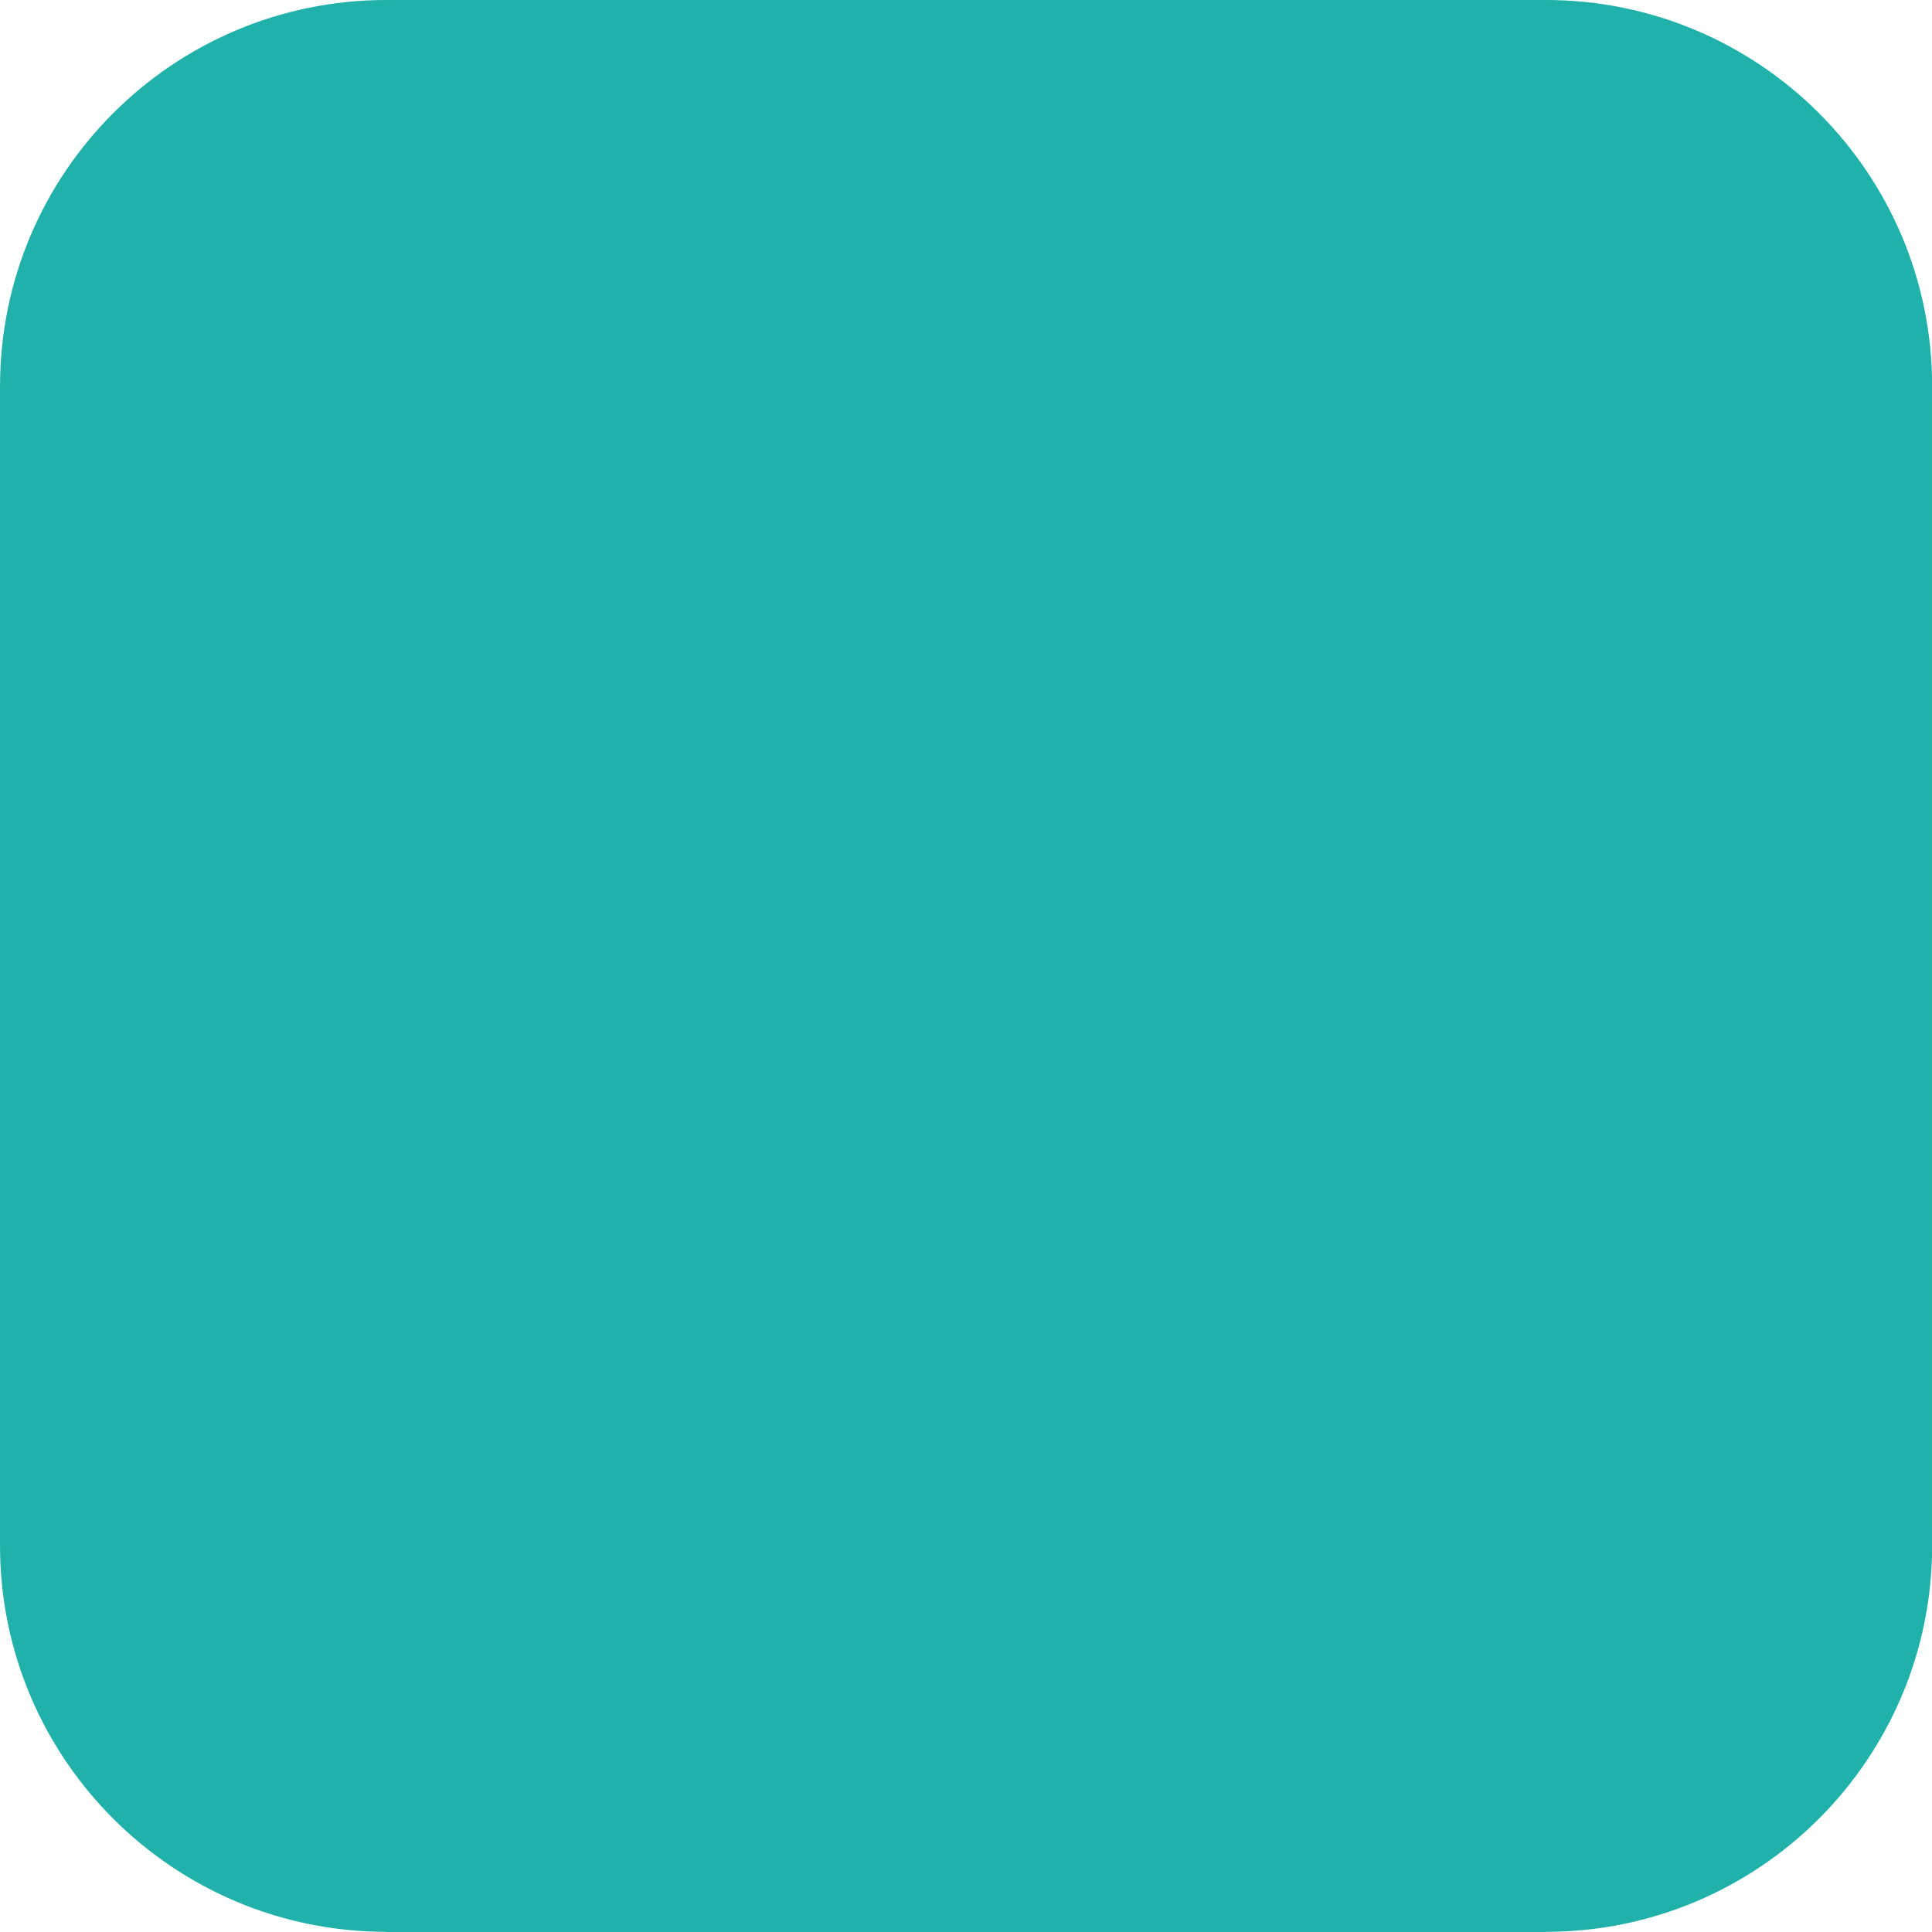 <?xml version="1.0" encoding="UTF-8" standalone="no"?>
<!-- Created with Inkscape (http://www.inkscape.org/) -->

<svg
   xmlns:dc="http://purl.org/dc/elements/1.1/"
   xmlns:cc="http://creativecommons.org/ns#"
   xmlns:rdf="http://www.w3.org/1999/02/22-rdf-syntax-ns#"
   xmlns:svg="http://www.w3.org/2000/svg"
   xmlns="http://www.w3.org/2000/svg"
   xmlns:sodipodi="http://sodipodi.sourceforge.net/DTD/sodipodi-0.dtd"
   xmlns:inkscape="http://www.inkscape.org/namespaces/inkscape"
   width="500"
   height="500"
   id="svg2"
   version="1.1"
   inkscape:version="0.47 r22583"
   sodipodi:docname="rounded_big.svg">
  <defs
     id="defs4">
    <inkscape:perspective
       sodipodi:type="inkscape:persp3d"
       inkscape:vp_x="0 : 526.18109 : 1"
       inkscape:vp_y="0 : 1000 : 0"
       inkscape:vp_z="744.09448 : 526.18109 : 1"
       inkscape:persp3d-origin="372.04724 : 350.78739 : 1"
       id="perspective10" />
    <inkscape:perspective
       id="perspective3627"
       inkscape:persp3d-origin="0.5 : 0.33333333 : 1"
       inkscape:vp_z="1 : 0.5 : 1"
       inkscape:vp_y="0 : 1000 : 0"
       inkscape:vp_x="0 : 0.5 : 1"
       sodipodi:type="inkscape:persp3d" />
    <inkscape:perspective
       id="perspective3627-0"
       inkscape:persp3d-origin="0.5 : 0.33333333 : 1"
       inkscape:vp_z="1 : 0.5 : 1"
       inkscape:vp_y="0 : 1000 : 0"
       inkscape:vp_x="0 : 0.5 : 1"
       sodipodi:type="inkscape:persp3d" />
    <inkscape:perspective
       id="perspective3627-2"
       inkscape:persp3d-origin="0.5 : 0.33333333 : 1"
       inkscape:vp_z="1 : 0.5 : 1"
       inkscape:vp_y="0 : 1000 : 0"
       inkscape:vp_x="0 : 0.5 : 1"
       sodipodi:type="inkscape:persp3d" />
    <inkscape:perspective
       id="perspective3669"
       inkscape:persp3d-origin="0.5 : 0.33333333 : 1"
       inkscape:vp_z="1 : 0.5 : 1"
       inkscape:vp_y="0 : 1000 : 0"
       inkscape:vp_x="0 : 0.5 : 1"
       sodipodi:type="inkscape:persp3d" />
    <inkscape:perspective
       id="perspective3691"
       inkscape:persp3d-origin="0.5 : 0.33333333 : 1"
       inkscape:vp_z="1 : 0.5 : 1"
       inkscape:vp_y="0 : 1000 : 0"
       inkscape:vp_x="0 : 0.5 : 1"
       sodipodi:type="inkscape:persp3d" />
    <inkscape:perspective
       id="perspective3713"
       inkscape:persp3d-origin="0.5 : 0.33333333 : 1"
       inkscape:vp_z="1 : 0.5 : 1"
       inkscape:vp_y="0 : 1000 : 0"
       inkscape:vp_x="0 : 0.5 : 1"
       sodipodi:type="inkscape:persp3d" />
  </defs>
  <sodipodi:namedview
     id="base"
     pagecolor="#ffffff"
     bordercolor="#666666"
     borderopacity="1.0"
     inkscape:pageopacity="0.0"
     inkscape:pageshadow="2"
     inkscape:zoom="1.4"
     inkscape:cx="242.50664"
     inkscape:cy="250.79415"
     inkscape:document-units="px"
     inkscape:current-layer="layer1"
     showgrid="false"
     inkscape:window-width="923"
     inkscape:window-height="985"
     inkscape:window-x="993"
     inkscape:window-y="161"
     inkscape:window-maximized="0" />
  <g
     inkscape:label="Layer 1"
     inkscape:groupmode="layer"
     id="layer1"
     transform="translate(0,-552.362)">
    <rect
       style="fill:#20b2aa;stroke:#20b2aa;stroke-width:0.872"
       id="rect3594"
       width="349.128"
       height="349.128"
       x="75.436"
       y="627.798" />
    <path
       sodipodi:type="arc"
       style="fill:#20b2aa;stroke:#20b2aa"
       id="path3617"
       sodipodi:cx="63.92857"
       sodipodi:cy="74.285713"
       sodipodi:rx="42.5"
       sodipodi:ry="42.857143"
       d="m 106.429,74.286 c 0,23.669 -19.028,42.857 -42.5,42.857 -23.472,0 -42.5,-19.188 -42.5,-42.857 0,-23.669 19.028,-42.857 42.5,-42.857 23.472,0 42.5,19.188 42.5,42.857 z"
       transform="matrix(2.326,0,0,2.306,-48.678,481.036)" />
    <path
       sodipodi:type="arc"
       style="fill:#20b2aa;stroke:#20b2aa"
       id="path3617-4"
       sodipodi:cx="63.92857"
       sodipodi:cy="74.285713"
       sodipodi:rx="42.5"
       sodipodi:ry="42.857143"
       d="m 106.429,74.286 c 0,23.669 -19.028,42.857 -42.5,42.857 -23.472,0 -42.5,-19.188 -42.5,-42.857 0,-23.669 19.028,-42.857 42.5,-42.857 23.472,0 42.5,19.188 42.5,42.857 z"
       transform="matrix(2.326,0,0,2.306,-48.678,781.036)" />
    <path
       sodipodi:type="arc"
       style="fill:#20b2aa;stroke:#20b2aa"
       id="path3617-3"
       sodipodi:cx="63.92857"
       sodipodi:cy="74.285713"
       sodipodi:rx="42.5"
       sodipodi:ry="42.857143"
       d="m 106.429,74.286 c 0,23.669 -19.028,42.857 -42.5,42.857 -23.472,0 -42.5,-19.188 -42.5,-42.857 0,-23.669 19.028,-42.857 42.5,-42.857 23.472,0 42.5,19.188 42.5,42.857 z"
       transform="matrix(2.326,0,0,2.306,251.322,781.036)" />
    <path
       sodipodi:type="arc"
       style="fill:#20b2aa;stroke:#20b2aa"
       id="path3617-5"
       sodipodi:cx="63.92857"
       sodipodi:cy="74.285713"
       sodipodi:rx="42.5"
       sodipodi:ry="42.857143"
       d="m 106.429,74.286 c 0,23.669 -19.028,42.857 -42.5,42.857 -23.472,0 -42.5,-19.188 -42.5,-42.857 0,-23.669 19.028,-42.857 42.5,-42.857 23.472,0 42.5,19.188 42.5,42.857 z"
       transform="matrix(2.326,0,0,2.306,251.322,481.036)" />
    <rect
       style="fill:#20b2aa;stroke:#20b2aa;stroke-width:0.849"
       id="rect3659"
       width="299.151"
       height="99.151"
       x="100.425"
       y="552.787" />
    <rect
       style="fill:#20b2aa;stroke:#20b2aa;stroke-width:0.849"
       id="rect3659-6"
       width="299.151"
       height="99.151"
       x="652.787"
       y="-99.575"
       transform="matrix(0,1,-1,0,0,0)" />
    <rect
       style="fill:#20b2aa;stroke:#20b2aa;stroke-width:0.849"
       id="rect3659-6-4"
       width="299.151"
       height="99.151"
       x="652.787"
       y="-499.575"
       transform="matrix(0,1,-1,0,0,0)" />
    <rect
       style="fill:#20b2aa;stroke:#20b2aa;stroke-width:0.849"
       id="rect3659-4"
       width="299.151"
       height="99.151"
       x="100.425"
       y="952.787" />
  </g>
</svg>
